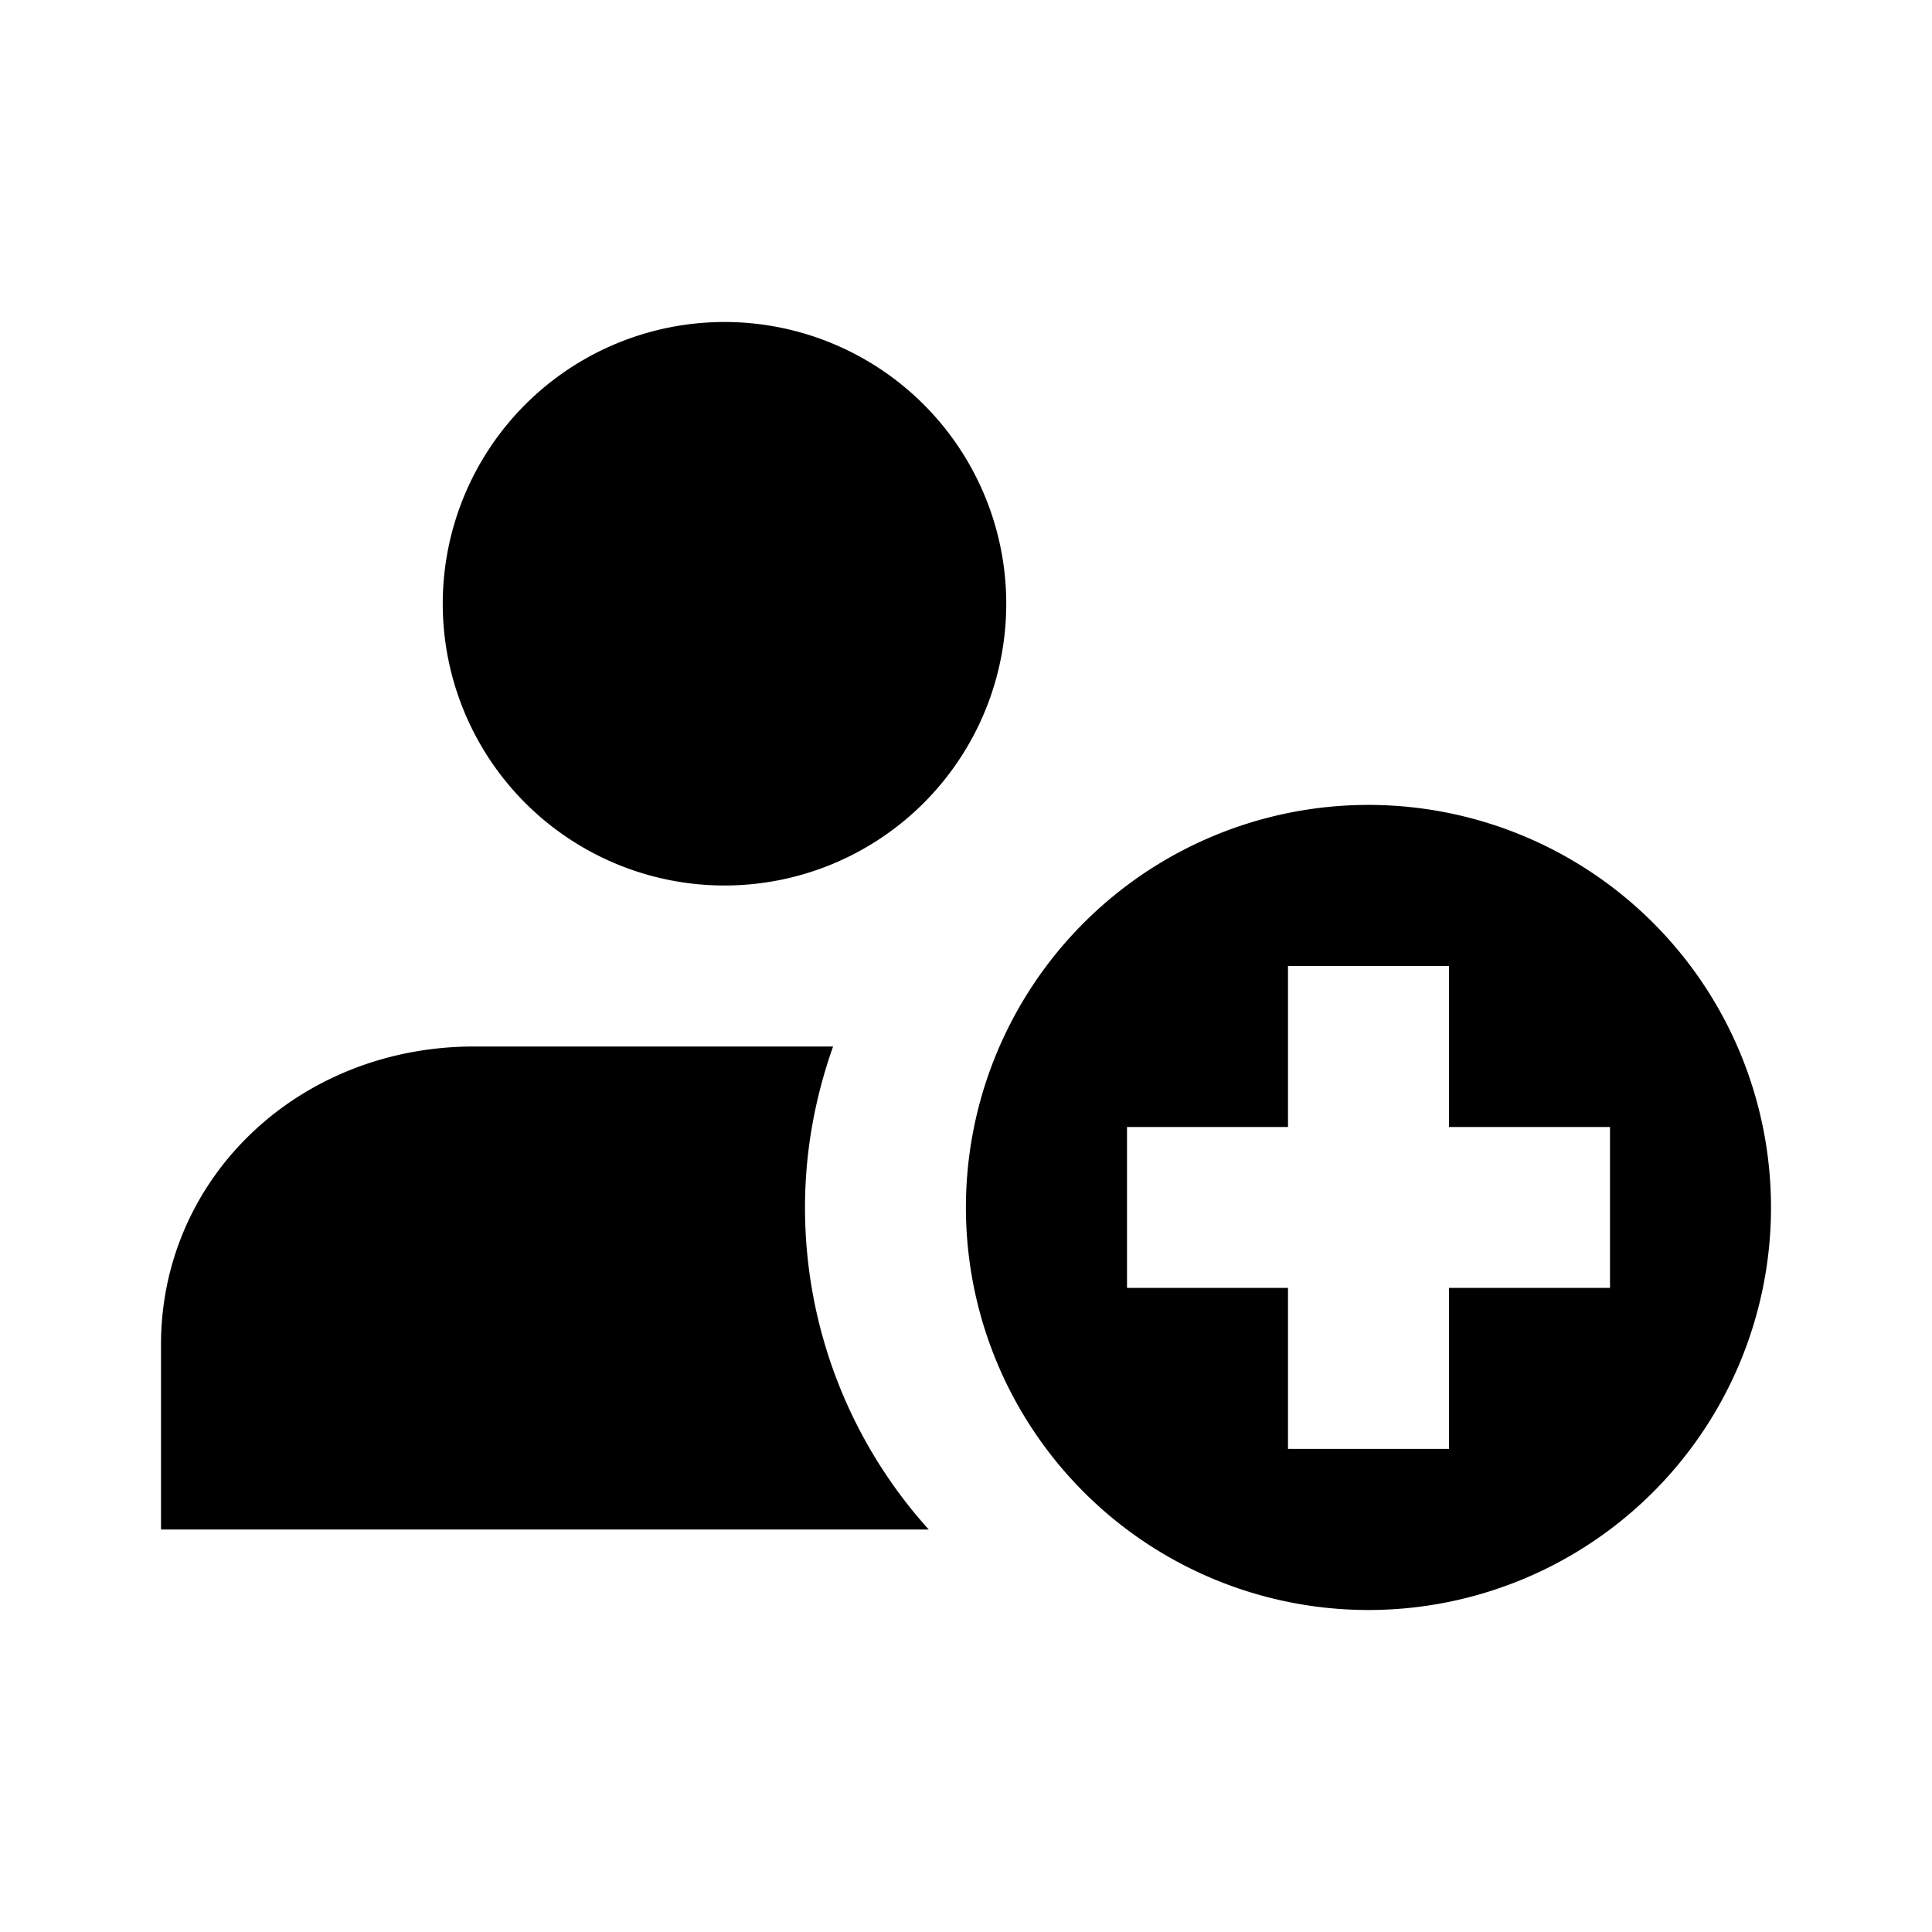<svg xmlns="http://www.w3.org/2000/svg" viewBox="0 0 24 24"><path d="M5.5 7.5a3.5 3.5 0 117 0 3.5 3.5 0 01-7 0zm4.849 5.5h-4.46C3.711 13 2 14.629 2 16.704V19h9.537A5.968 5.968 0 0110 15c0-.703.127-1.374.349-2zM22 15a5 5 0 11-10.001-.001A5 5 0 0122 15zm-2-1h-2v-2h-2v2h-2v1.999h2v2h2v-2h2V14z"/></svg>